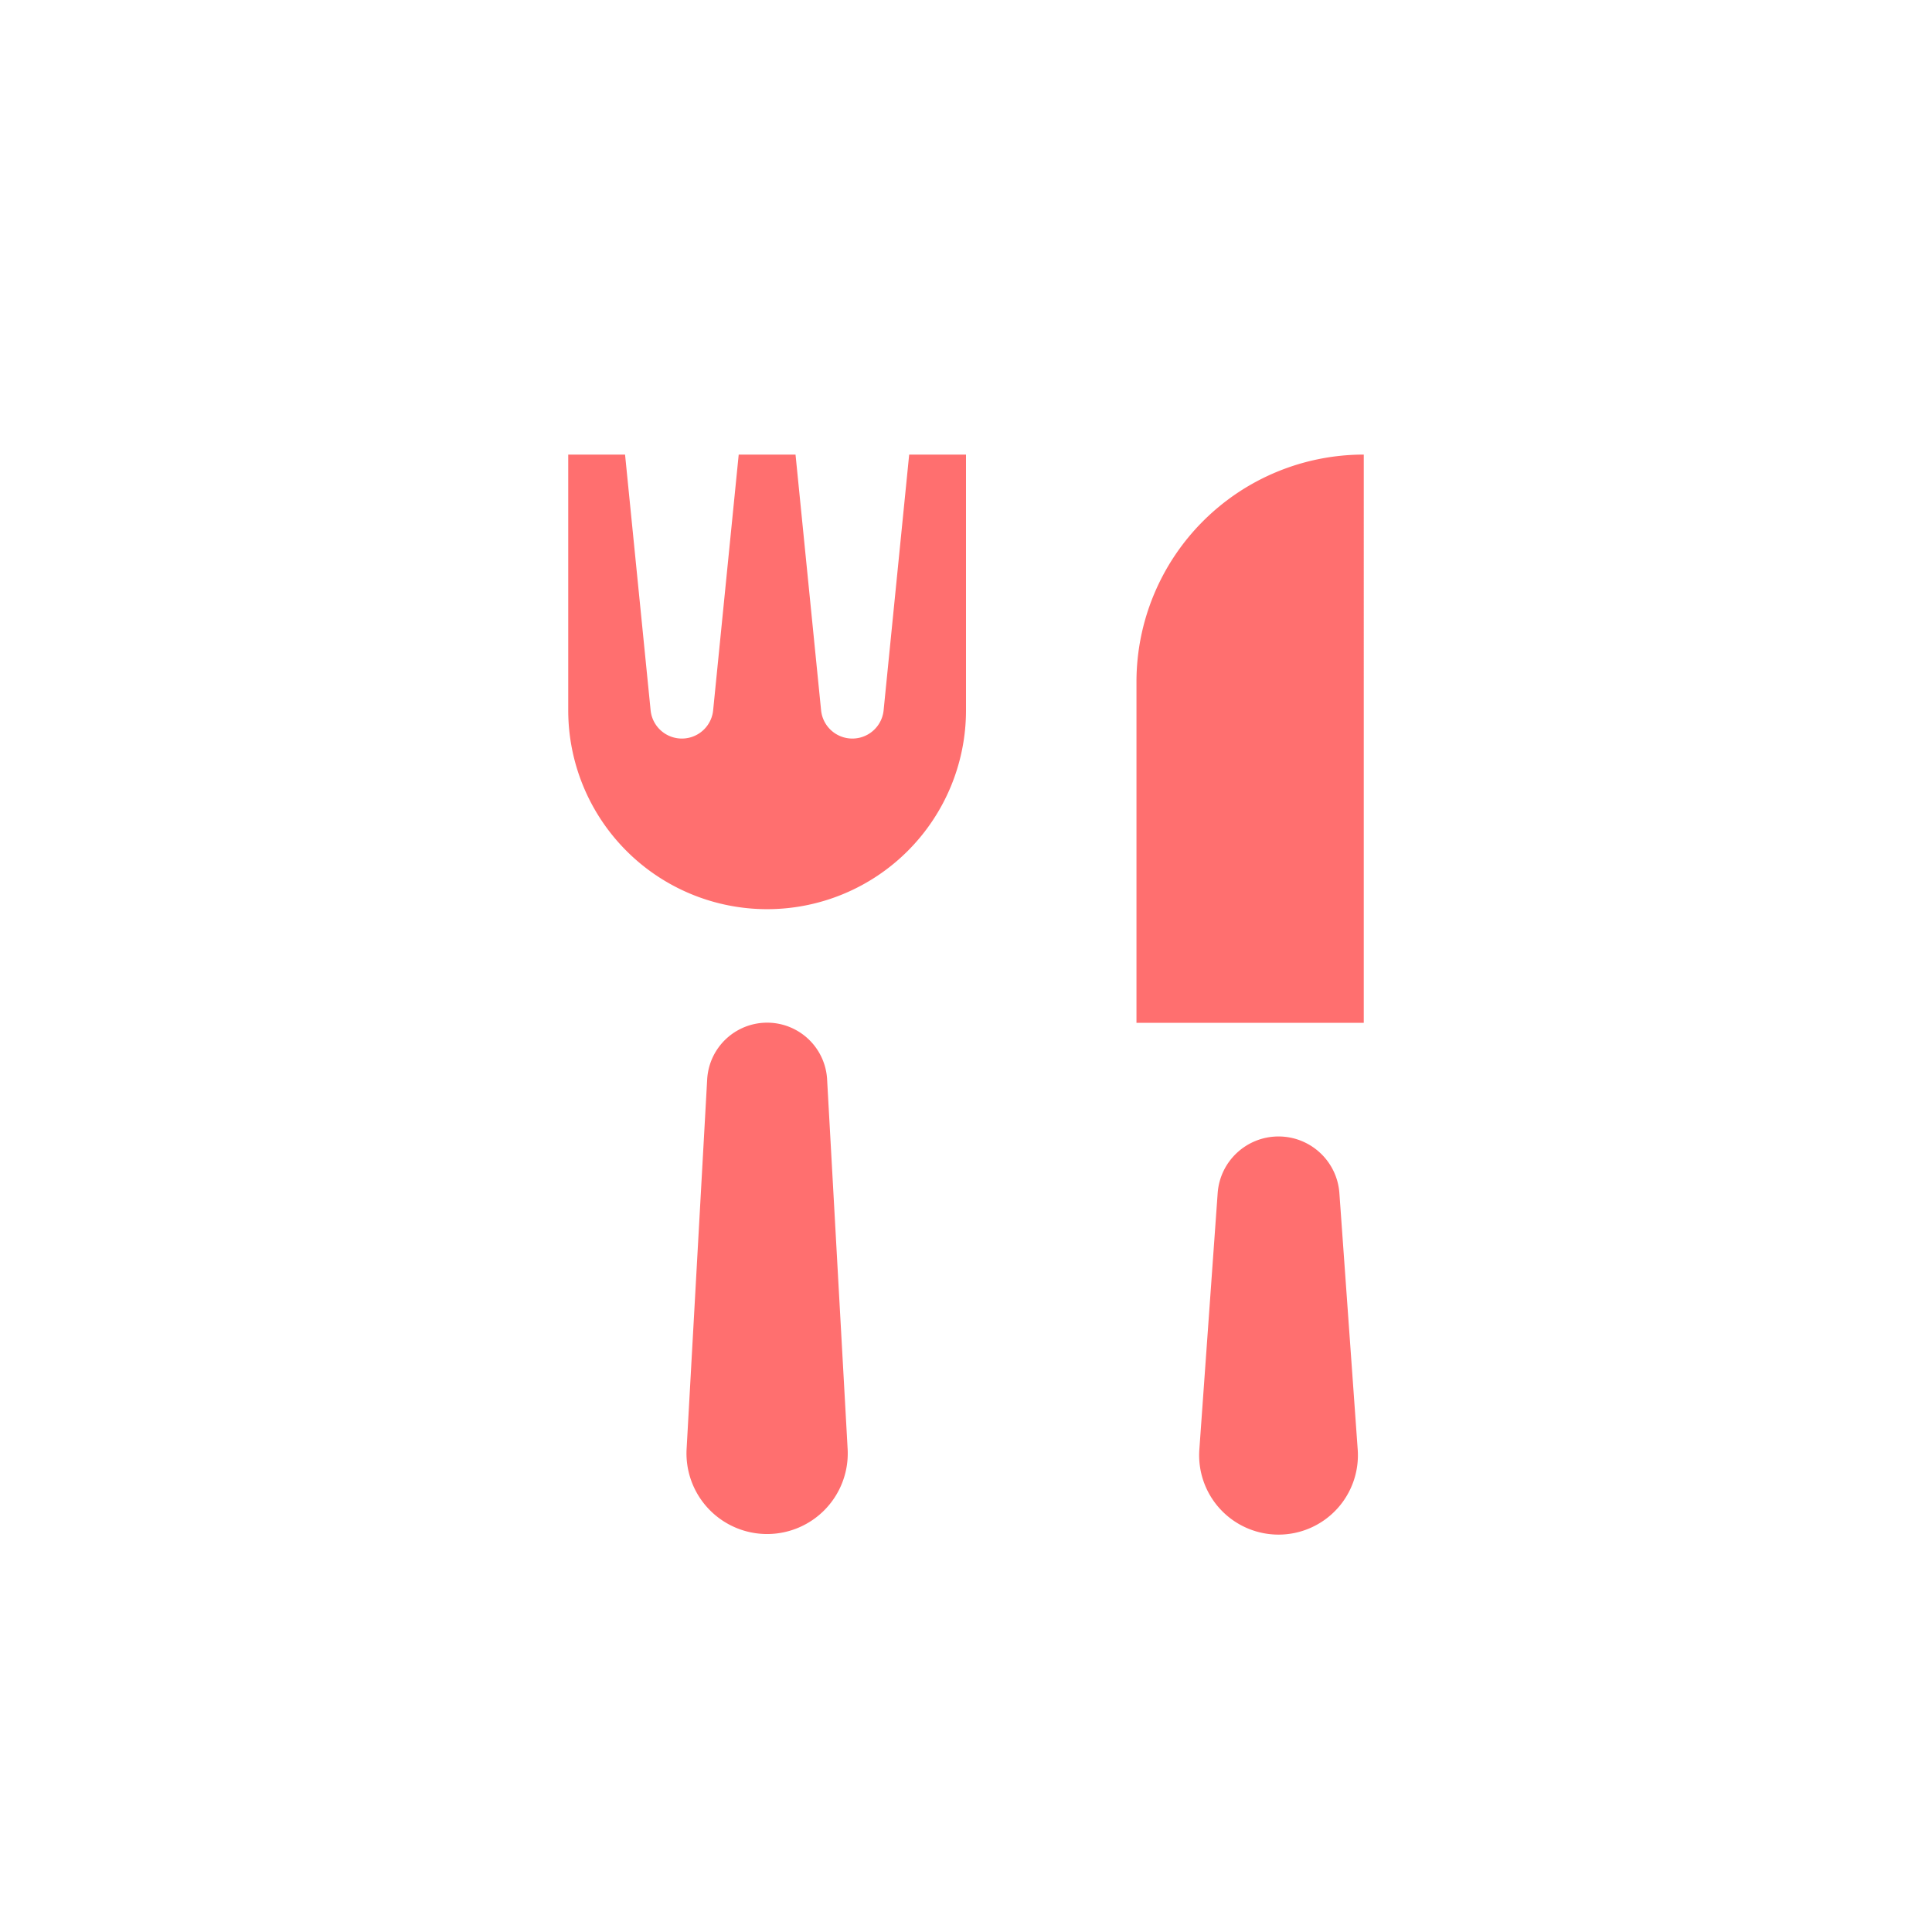 <svg width="34" height="34" viewBox="0 0 34 34" fill="none" xmlns="http://www.w3.org/2000/svg">
    <path fill-rule="evenodd" clip-rule="evenodd" d="M11.45 12.502 11 8h-1v4.5a3.5 3.5 0 1 0 7 0V8h-1l-.45 4.502a.553.553 0 0 1-1.1 0L14 8h-1l-.45 4.502a.553.553 0 0 1-1.1 0zm3.106 6.496a1.057 1.057 0 0 0-2.111 0l-.362 6.504a1.419 1.419 0 1 0 2.834 0L14.556 19zM22.5 20c.563 0 1.031.435 1.071.997l.322 4.507a1.397 1.397 0 1 1-2.786 0l.322-4.507c.04-.562.508-.997 1.071-.997zm1.5-2V8a4 4 0 0 0-4 4v6h4z" fill="#FF6F6F"/>
</svg>

